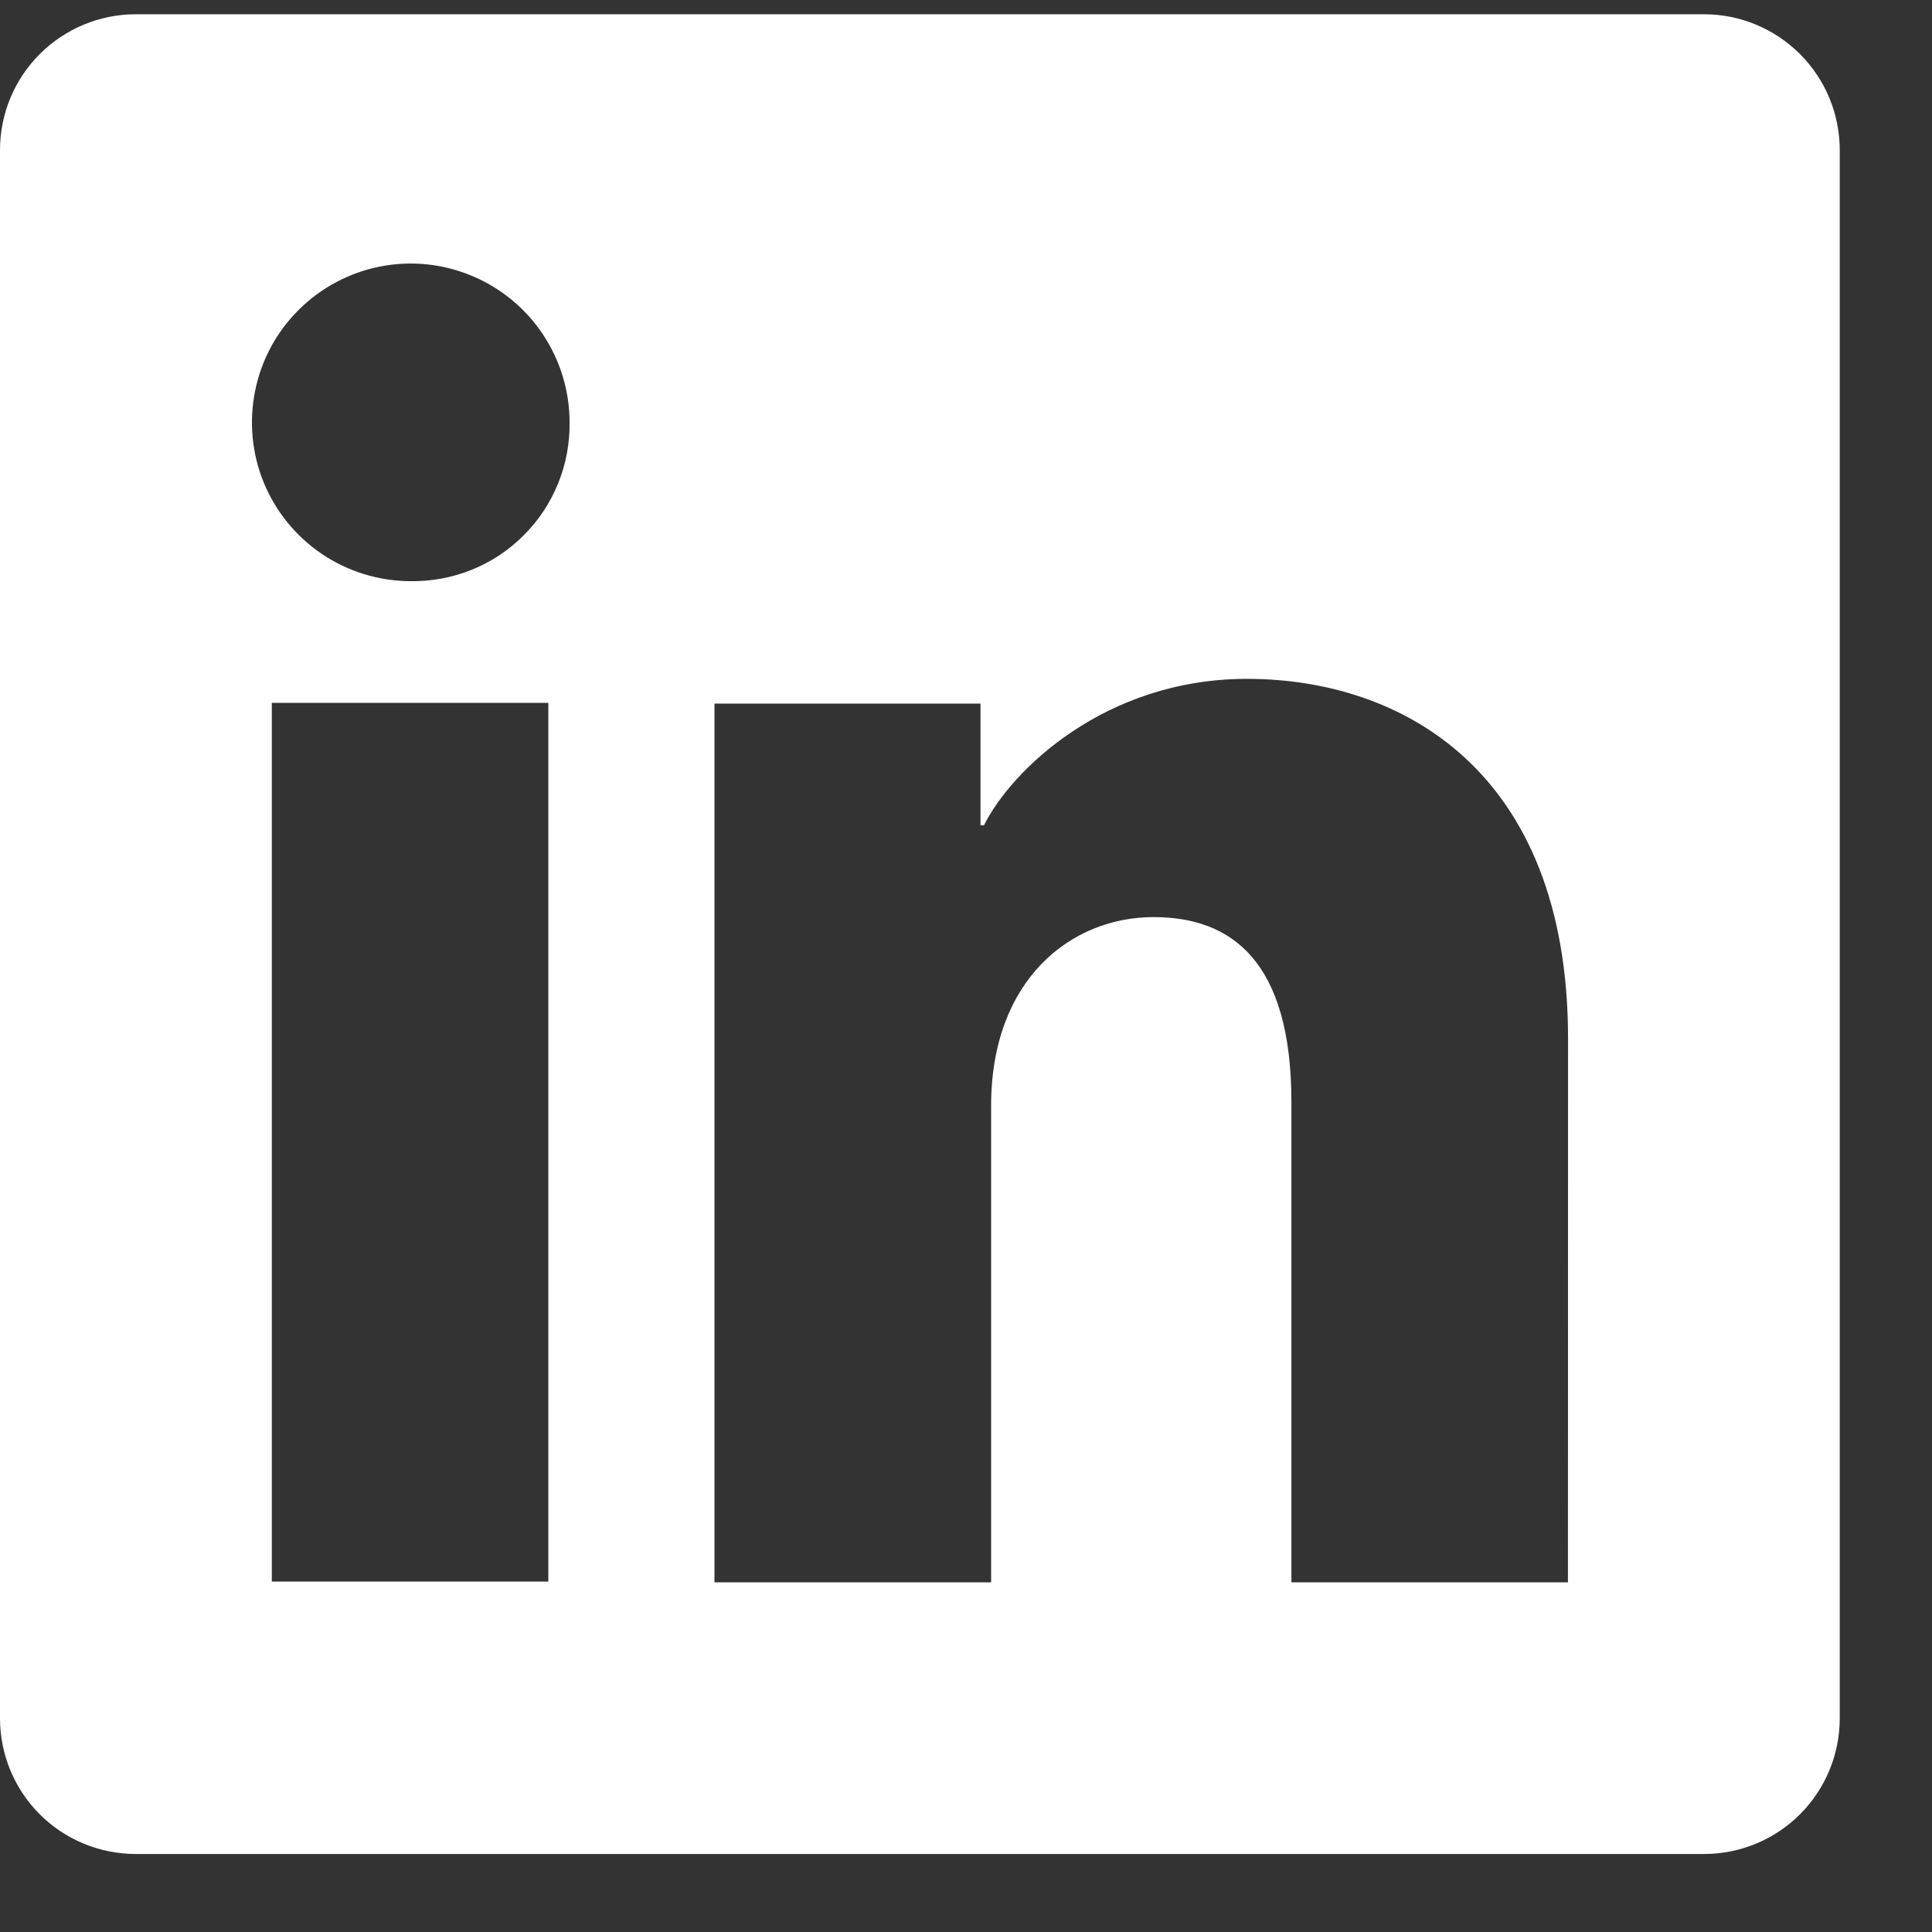 <svg xmlns="http://www.w3.org/2000/svg" width="16" height="16" viewBox="0 0 16 16" fill="none">
  <rect x="0" y="0" width="16" height="16" fill="#333333" stroke="none"/>
  <g clip-path="url(#clip0_42_150)">
    <path d="M14.112 0.118H1.125C0.826 0.118 0.54 0.237 0.329 0.448C0.118 0.659 0 0.945 0 1.243V14.23C0 14.528 0.118 14.814 0.329 15.025C0.54 15.236 0.826 15.354 1.125 15.354H14.112C14.41 15.354 14.696 15.236 14.907 15.025C15.118 14.814 15.236 14.528 15.236 14.23V1.243C15.236 0.945 15.118 0.659 14.907 0.448C14.696 0.237 14.41 0.118 14.112 0.118ZM4.541 13.098H2.251V5.821H4.541V13.098ZM3.394 4.813C3.134 4.811 2.881 4.733 2.666 4.588C2.45 4.442 2.283 4.236 2.184 3.996C2.086 3.755 2.061 3.491 2.113 3.236C2.164 2.982 2.29 2.748 2.475 2.565C2.659 2.382 2.894 2.257 3.149 2.207C3.404 2.157 3.668 2.184 3.907 2.284C4.147 2.384 4.352 2.552 4.496 2.769C4.64 2.985 4.717 3.239 4.717 3.499C4.719 3.673 4.687 3.845 4.621 4.006C4.555 4.168 4.458 4.314 4.334 4.436C4.211 4.559 4.064 4.656 3.903 4.72C3.741 4.785 3.568 4.816 3.394 4.813ZM12.985 13.104H10.695V9.129C10.695 7.956 10.197 7.595 9.553 7.595C8.874 7.595 8.208 8.107 8.208 9.158V13.104H5.917V5.827H8.12V6.835H8.149C8.37 6.387 9.145 5.622 10.327 5.622C11.605 5.622 12.986 6.381 12.986 8.603L12.985 13.104Z" fill="white"/>
  </g>
  <defs>
    <clipPath id="clip0_42_150">
      <rect width="15.236" height="15.236" fill="white" transform="translate(0 0.118)"/>
    </clipPath>
  </defs>
</svg>